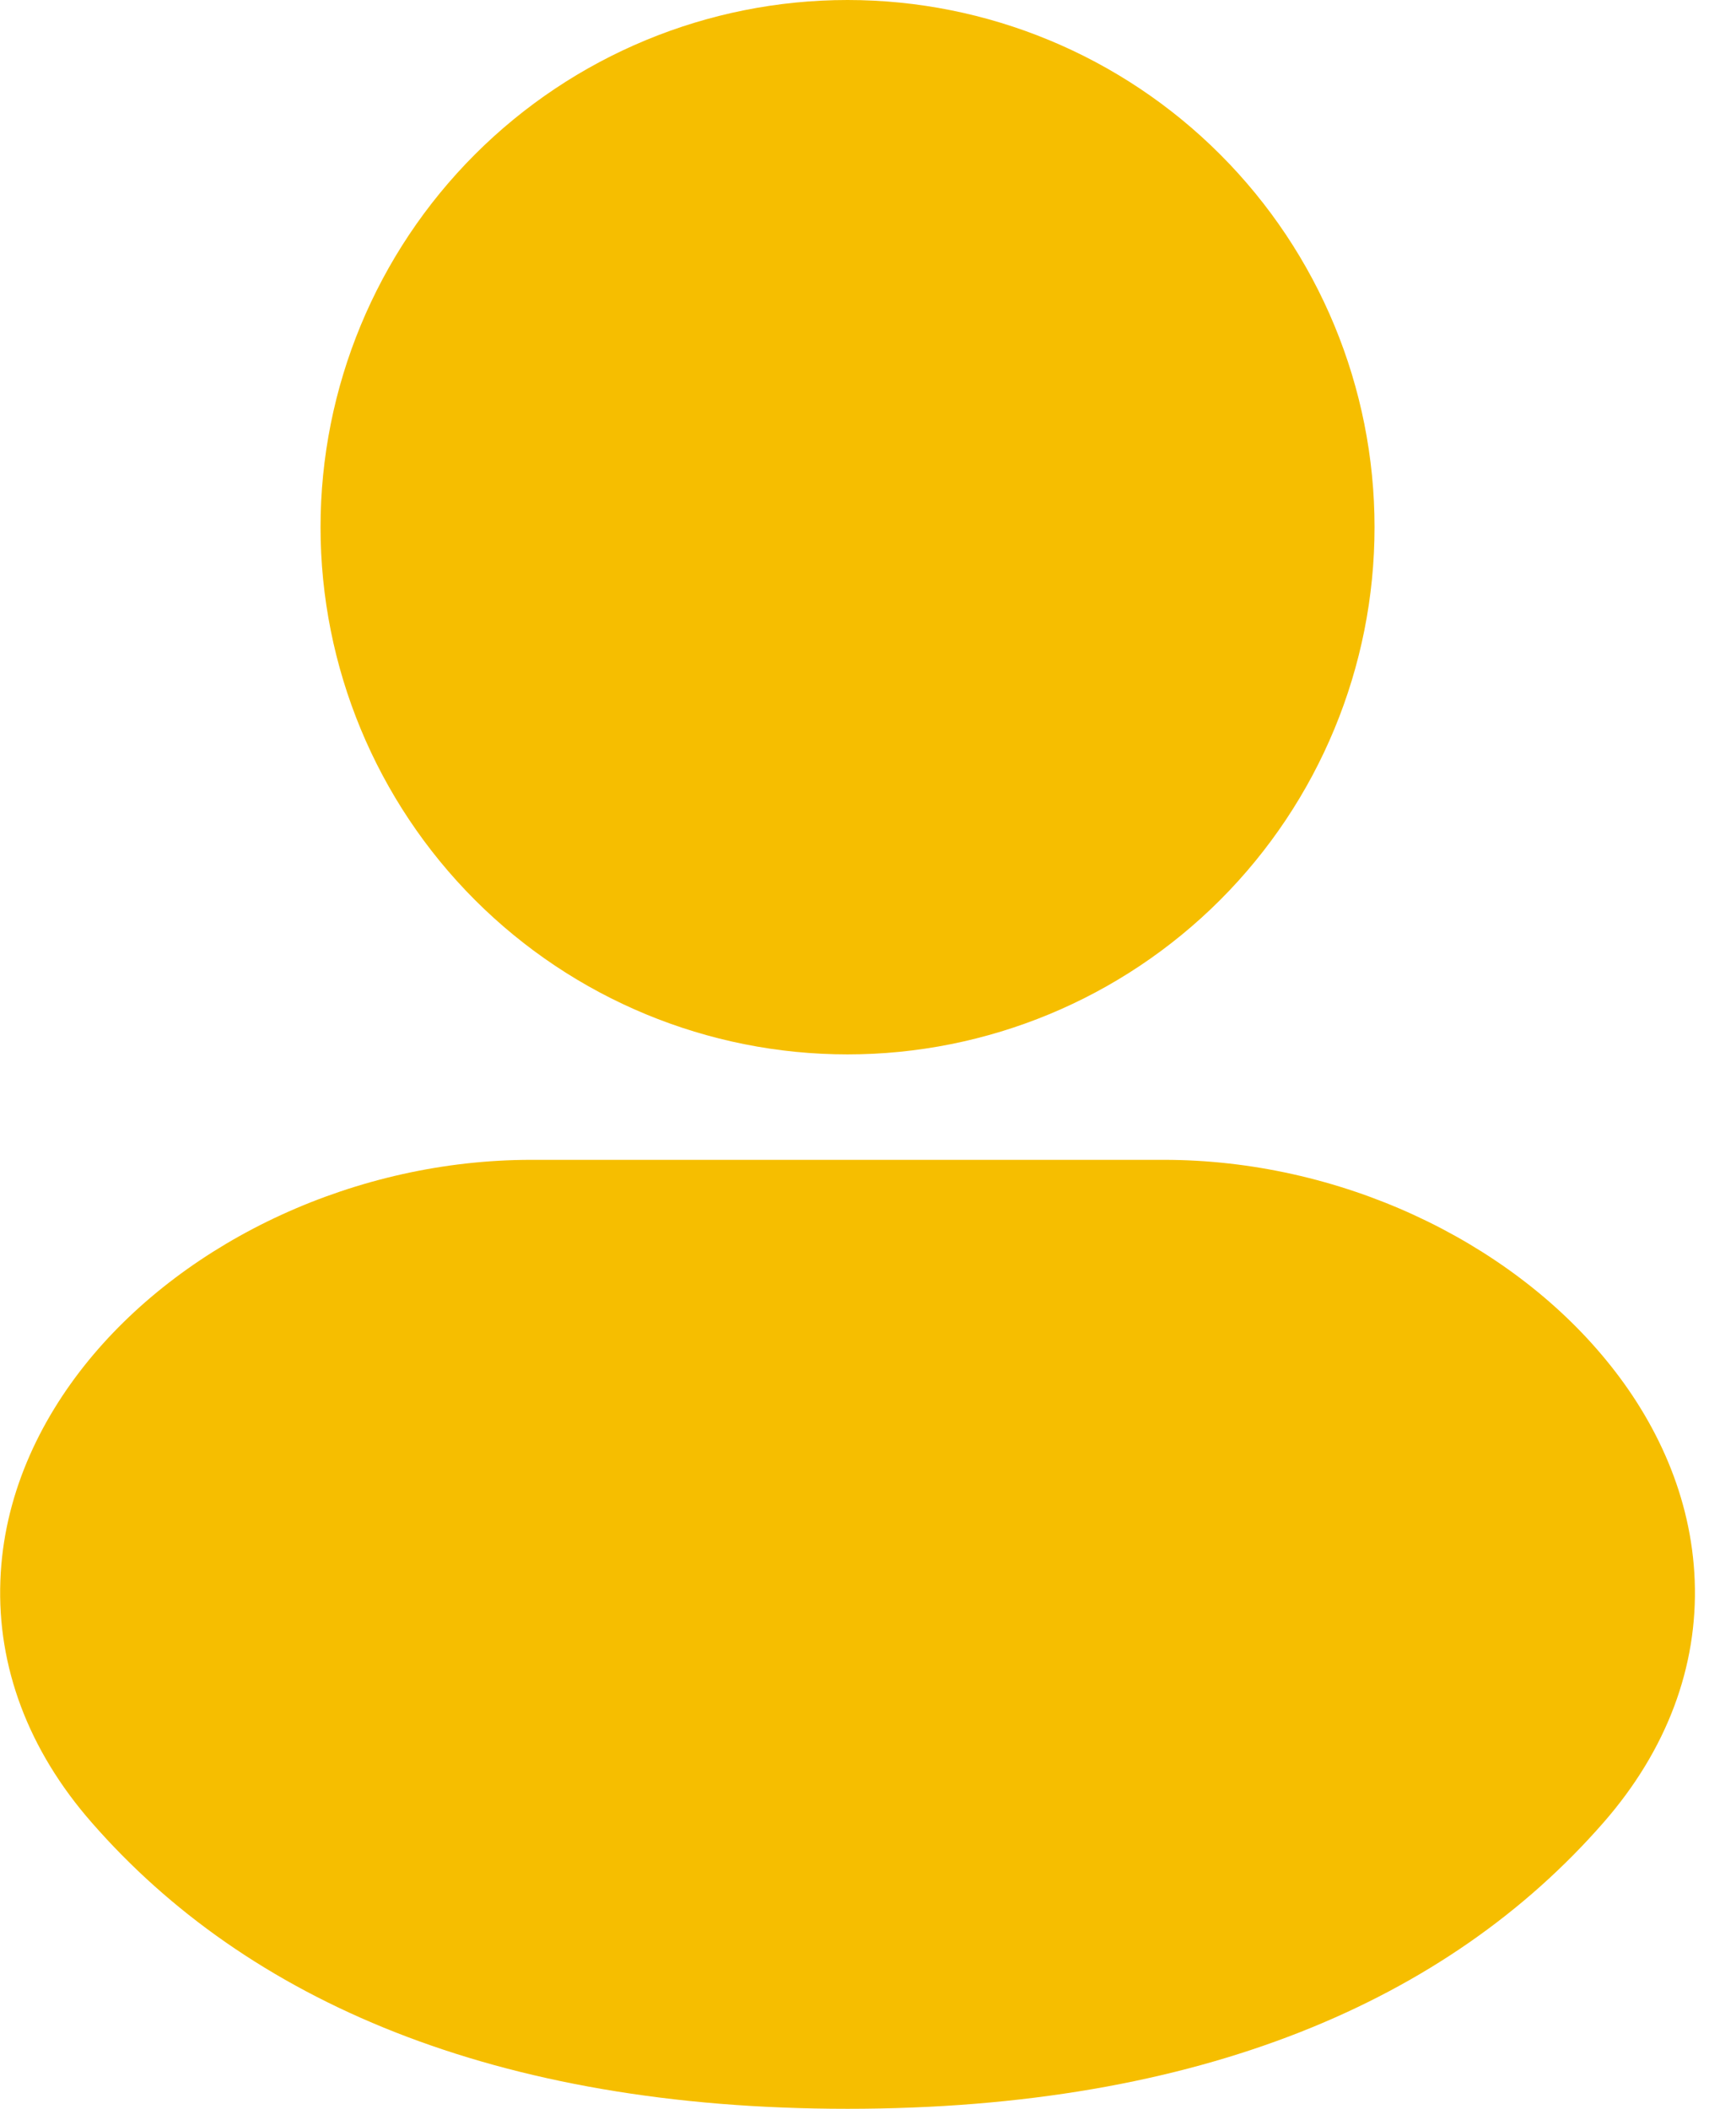 <svg width="14" height="17" viewBox="0 0 14 17" fill="none" xmlns="http://www.w3.org/2000/svg">
<path fill-rule="evenodd" clip-rule="evenodd" d="M6.835 0C5.708 0 4.627 0.448 3.83 1.245C3.033 2.042 2.585 3.123 2.585 4.25C2.585 5.377 3.033 6.458 3.83 7.255C4.627 8.052 5.708 8.5 6.835 8.5C7.962 8.5 9.043 8.052 9.84 7.255C10.637 6.458 11.085 5.377 11.085 4.25C11.085 3.123 10.637 2.042 9.84 1.245C9.043 0.448 7.962 0 6.835 0ZM4.285 9.35C2.872 9.35 1.512 9.994 0.716 10.965C0.312 11.458 0.027 12.068 0.003 12.743C-0.023 13.433 0.226 14.107 0.741 14.694C1.992 16.126 3.99 17 6.835 17C9.68 17 11.678 16.126 12.93 14.694C13.444 14.107 13.693 13.433 13.667 12.743C13.642 12.068 13.359 11.458 12.953 10.965C12.159 9.996 10.8 9.35 9.385 9.35H4.285Z" fill="#F6BE00"/>
</svg>
